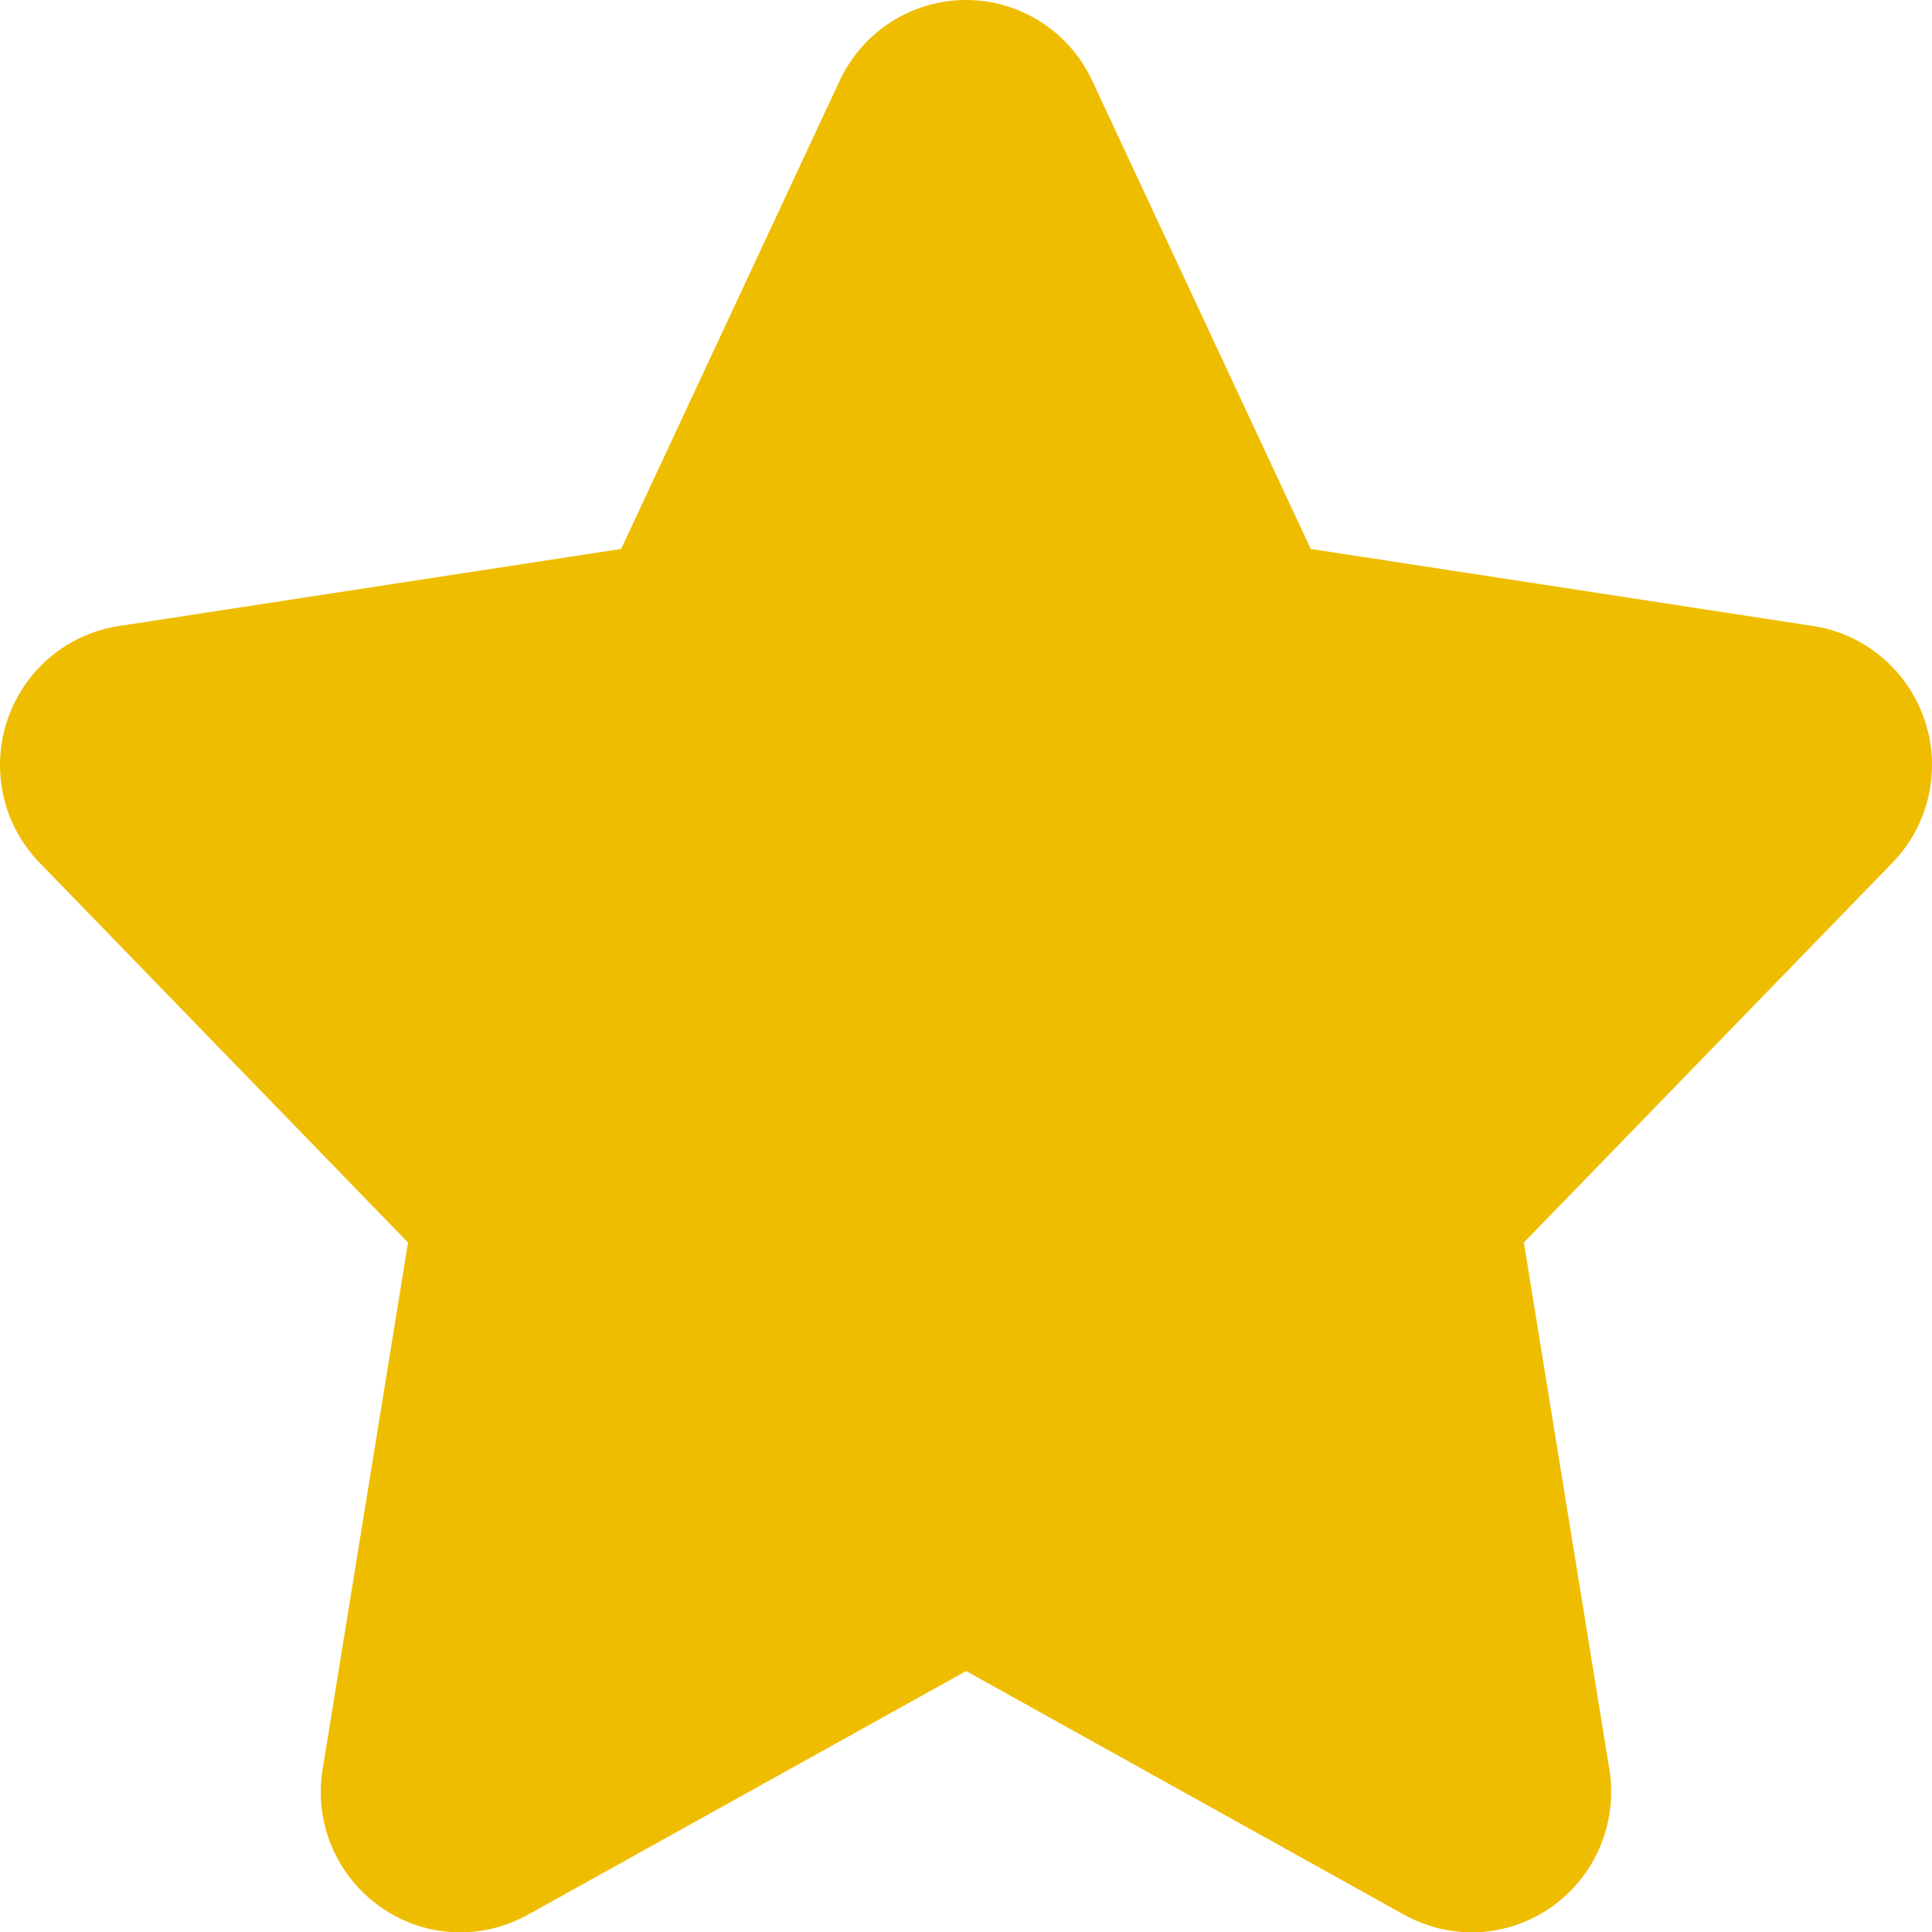 <?xml version="1.0" encoding="UTF-8" standalone="no"?>
<svg width="16px" height="16px" viewBox="0 0 16 16" version="1.1" xmlns="http://www.w3.org/2000/svg" xmlns:xlink="http://www.w3.org/1999/xlink">
    <!-- Generator: Sketch 46.2 (44496) - http://www.bohemiancoding.com/sketch -->
    <title>tooltip-icon-star</title>
    <desc>Created with Sketch.</desc>
    <defs></defs>
    <g id="-" stroke="none" stroke-width="1" fill="none" fill-rule="evenodd">
        <g id="Message-List" transform="translate(-66, -679)" fill="#EFBD00">
            <path d="M81.94,684.966 C81.802,684.553 81.445,684.251 81.019,684.185 L76.855,683.546 L75.045,679.668 C74.856,679.261 74.448,679 74.001,679 C73.551,679 73.144,679.261 72.954,679.668 L71.144,683.546 L66.981,684.185 C66.553,684.251 66.198,684.553 66.06,684.966 C65.922,685.38 66.026,685.835 66.328,686.145 L69.379,689.29 L68.672,693.652 C68.599,694.092 68.785,694.532 69.146,694.789 C69.344,694.931 69.578,695.003 69.811,695.003 C70.003,695.003 70.195,694.954 70.37,694.858 L74.001,692.839 L77.63,694.858 C77.805,694.954 77.997,695.003 78.189,695.003 C78.422,695.003 78.655,694.931 78.854,694.789 C79.215,694.532 79.399,694.092 79.328,693.652 L78.62,689.29 L81.672,686.145 C81.974,685.835 82.078,685.378 81.94,684.966" id="tooltip-icon-star"></path>
        </g>
    </g>
</svg>